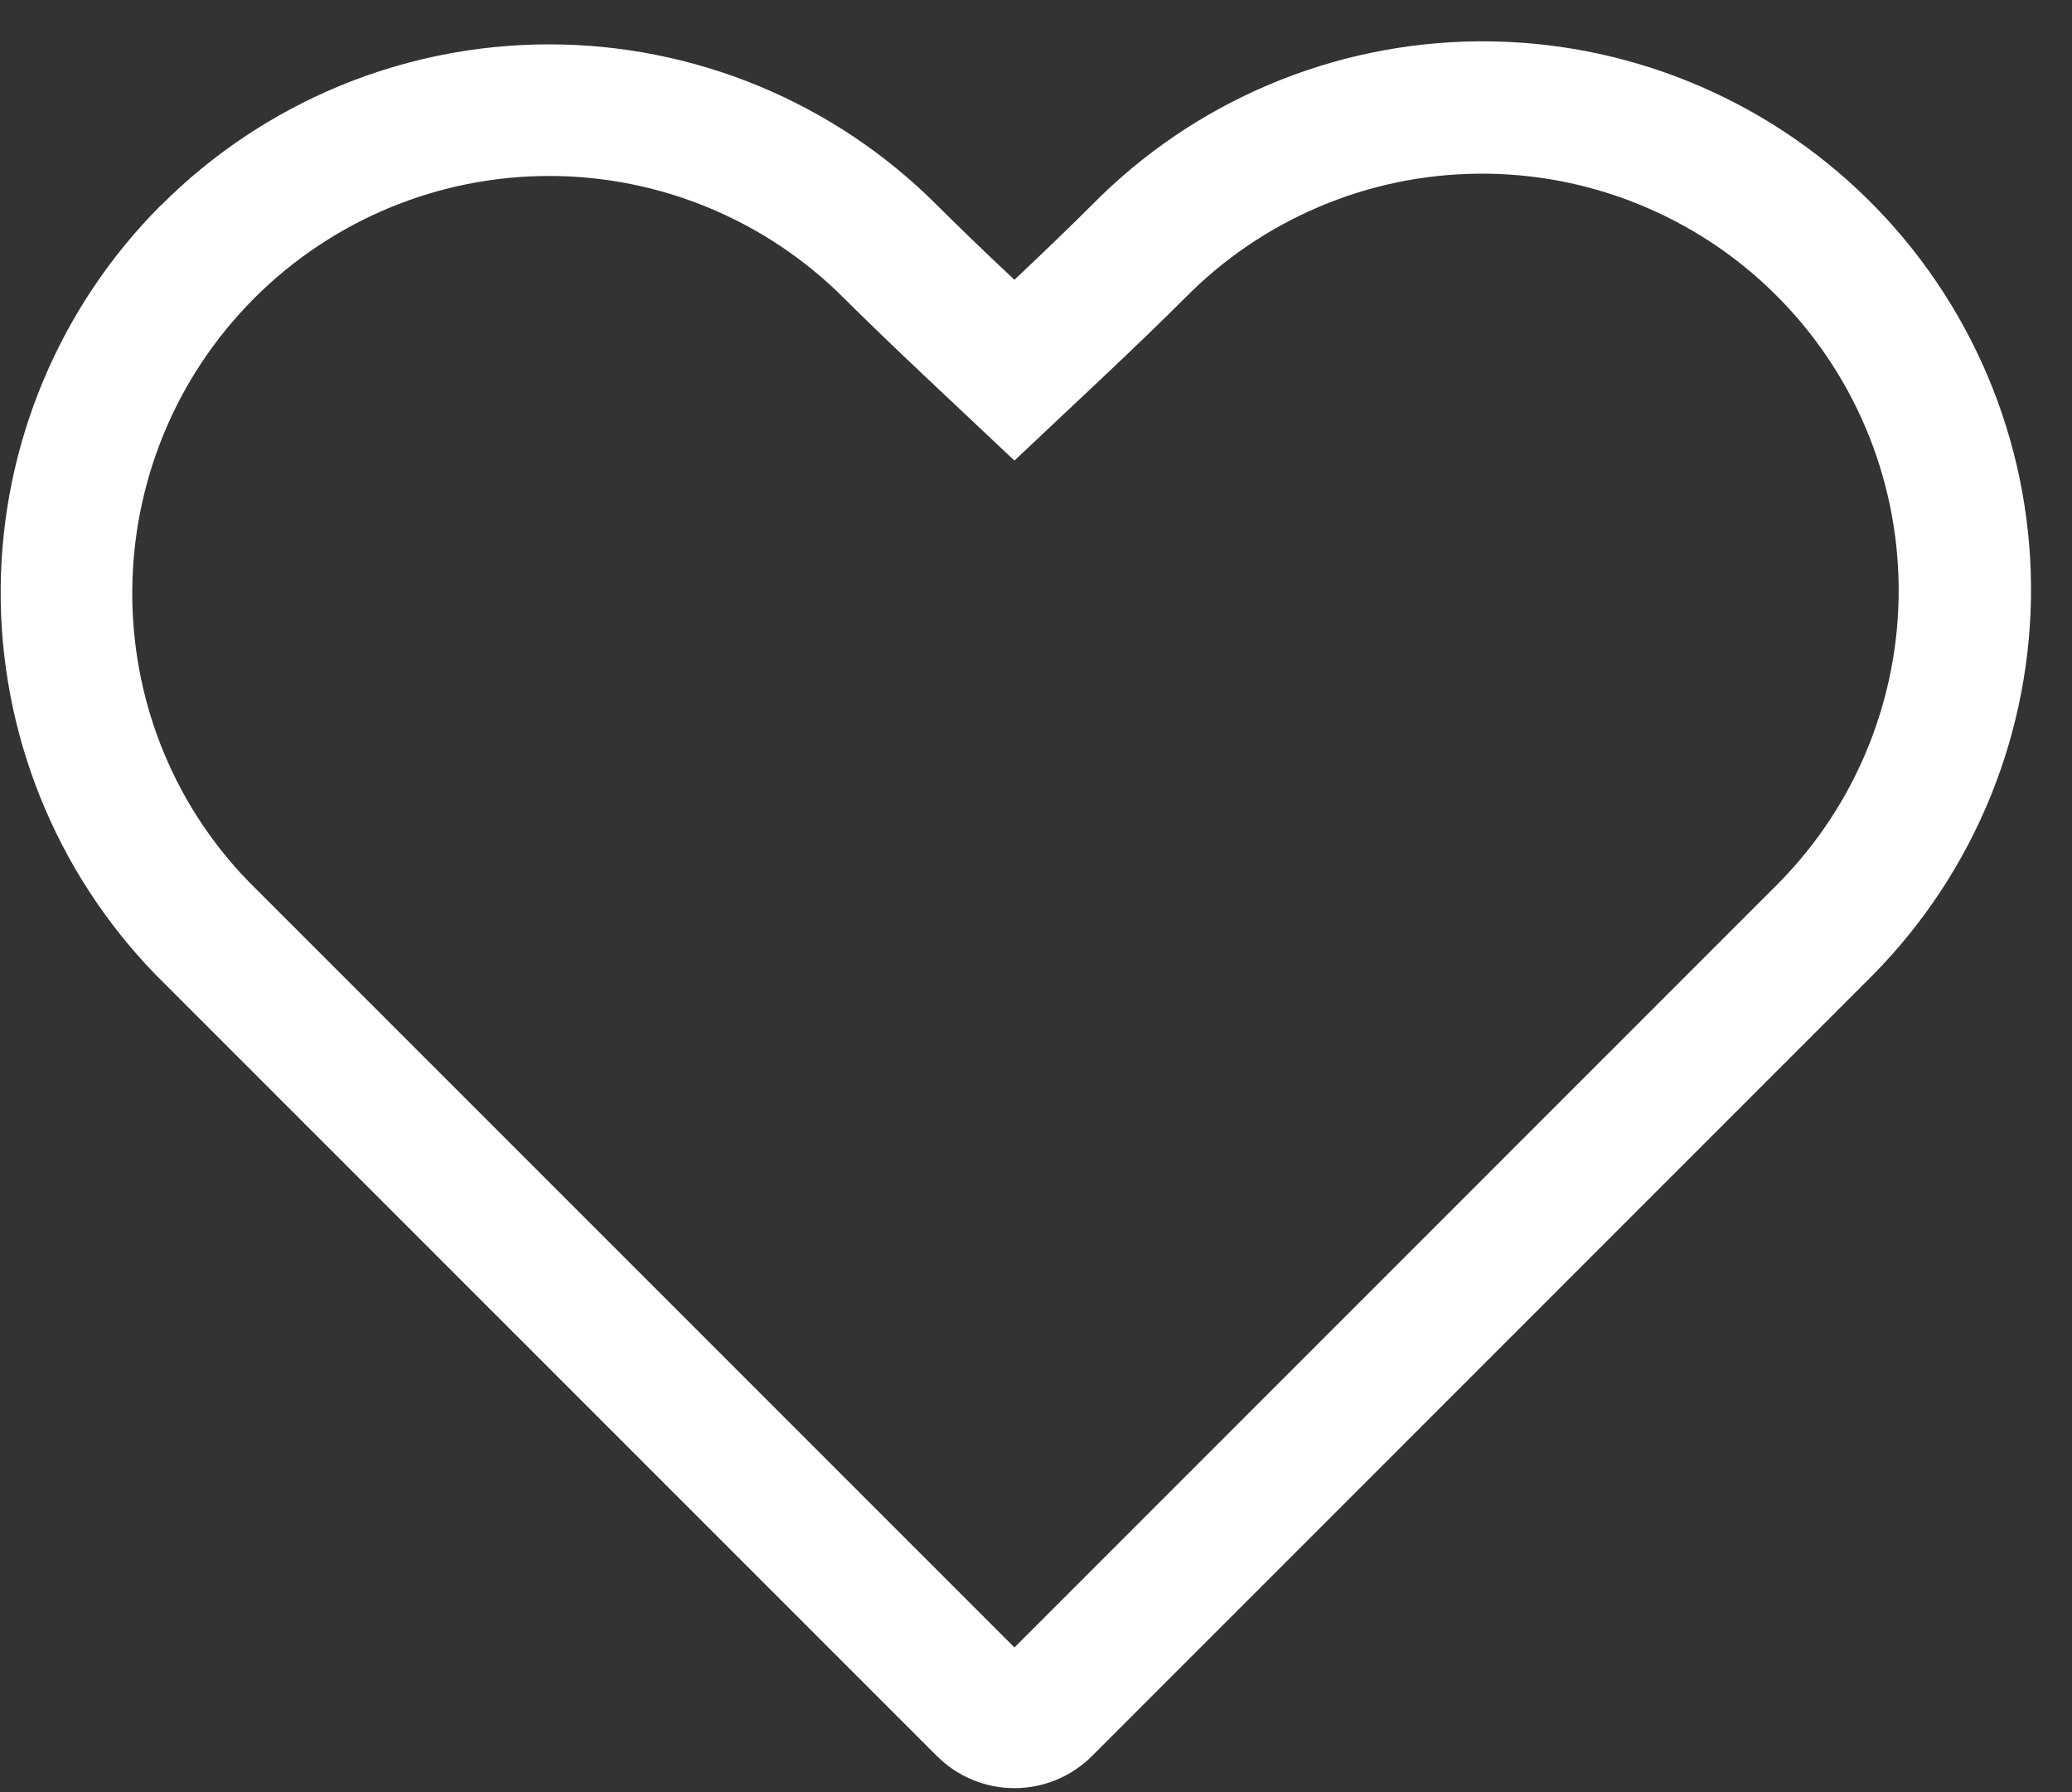 <svg width="37" height="32" viewBox="0 0 37 32" fill="none" xmlns="http://www.w3.org/2000/svg">
<rect x="0" y="0" width="37" height="32" fill="#333333" stroke="none"/>
<path fill-rule="evenodd" clip-rule="evenodd" d="M31.767 15.763C33.151 14.357 33.92 12.458 33.905 10.484C33.889 8.51 33.091 6.624 31.684 5.239C30.988 4.553 30.163 4.012 29.257 3.645C28.352 3.278 27.382 3.093 26.405 3.101C24.431 3.116 22.545 3.915 21.16 5.321C20.784 5.697 20.306 6.159 19.727 6.706L18.115 8.224L16.503 6.706C15.922 6.157 15.444 5.696 15.068 5.321C13.672 3.926 11.779 3.142 9.806 3.142C7.832 3.142 5.939 3.926 4.544 5.321C1.669 8.198 1.636 12.849 4.438 15.74L18.115 29.417L31.767 15.763ZM2.881 3.661C3.79 2.751 4.87 2.03 6.058 1.537C7.246 1.045 8.52 0.792 9.806 0.792C11.092 0.792 12.365 1.045 13.553 1.537C14.742 2.03 15.821 2.751 16.73 3.661C17.087 4.018 17.548 4.464 18.115 4.996C18.679 4.464 19.14 4.018 19.5 3.659C21.322 1.808 23.804 0.758 26.401 0.738C28.998 0.718 31.497 1.731 33.347 3.553C35.197 5.375 36.248 7.858 36.268 10.455C36.287 13.052 35.275 15.55 33.453 17.4L19.5 31.355C19.132 31.723 18.634 31.929 18.115 31.929C17.596 31.929 17.098 31.723 16.73 31.355L2.773 17.398C0.984 15.552 -0.008 13.076 0.012 10.505C0.032 7.934 1.063 5.474 2.881 3.657V3.661Z" fill="white"/>
</svg>
